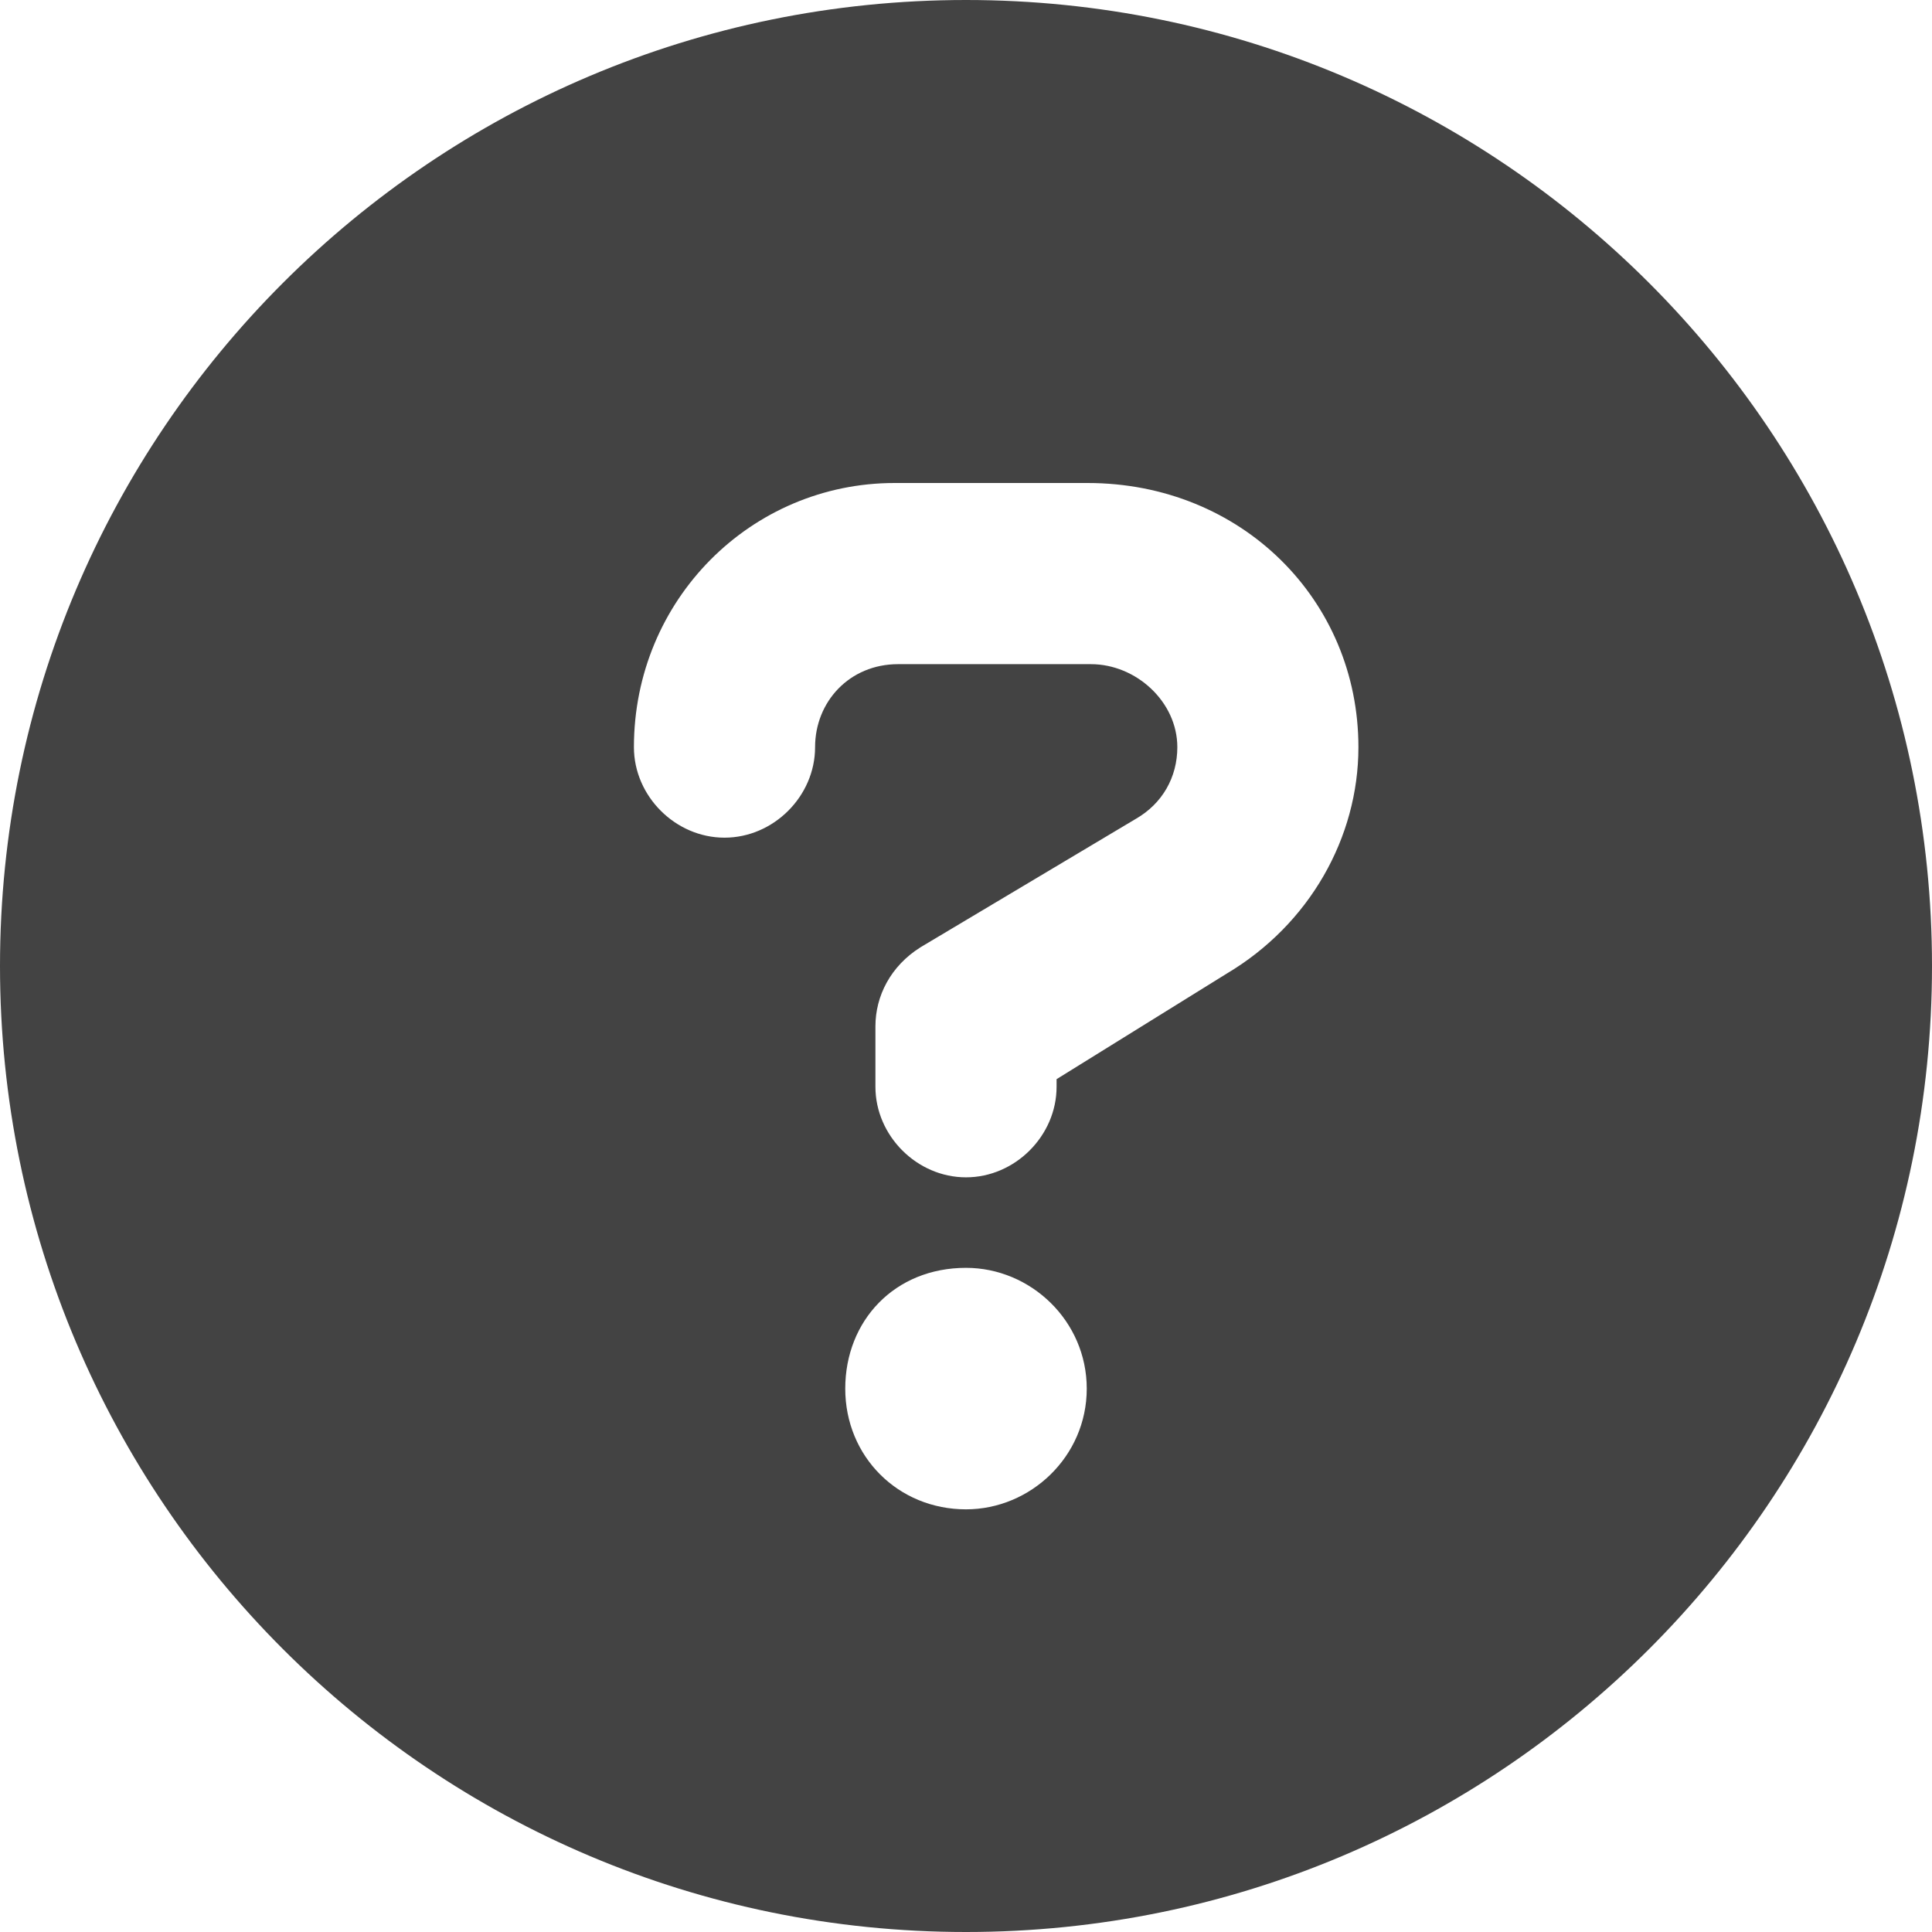 <svg width="26" height="26" viewBox="0 0 26 26" fill="none" xmlns="http://www.w3.org/2000/svg">
<g clip-path="url(#clip0_5103_32906)">
<path d="M13 0C5.82 0 0 5.82 0 13C0 20.18 5.82 26 13 26C20.18 26 26 20.18 26 13C26 5.82 20.18 0 13 0ZM13 20.312C12.086 20.312 11.375 19.602 11.375 18.688C11.375 17.773 12.04 17.062 13 17.062C13.868 17.062 14.625 17.773 14.625 18.688C14.625 19.602 13.868 20.312 13 20.312ZM16.509 13.102L14.219 14.523V14.625C14.219 15.285 13.66 15.844 13 15.844C12.34 15.844 11.781 15.285 11.781 14.625V13.812C11.781 13.406 11.984 13 12.391 12.746L15.285 11.02C15.641 10.816 15.844 10.461 15.844 10.055C15.844 9.445 15.29 8.938 14.681 8.938H12.086C11.431 8.938 10.969 9.445 10.969 10.055C10.969 10.715 10.41 11.273 9.75 11.273C9.09 11.273 8.531 10.715 8.531 10.055C8.531 8.074 10.105 6.5 12.04 6.5H14.635C16.707 6.5 18.281 8.074 18.281 10.055C18.281 11.273 17.621 12.441 16.509 13.102Z" fill="#434343"/>
</g>
<defs>
<clipPath id="clip0_5103_32906">
<rect width="26" height="26" fill="white"/>
</clipPath>
</defs>
</svg>
